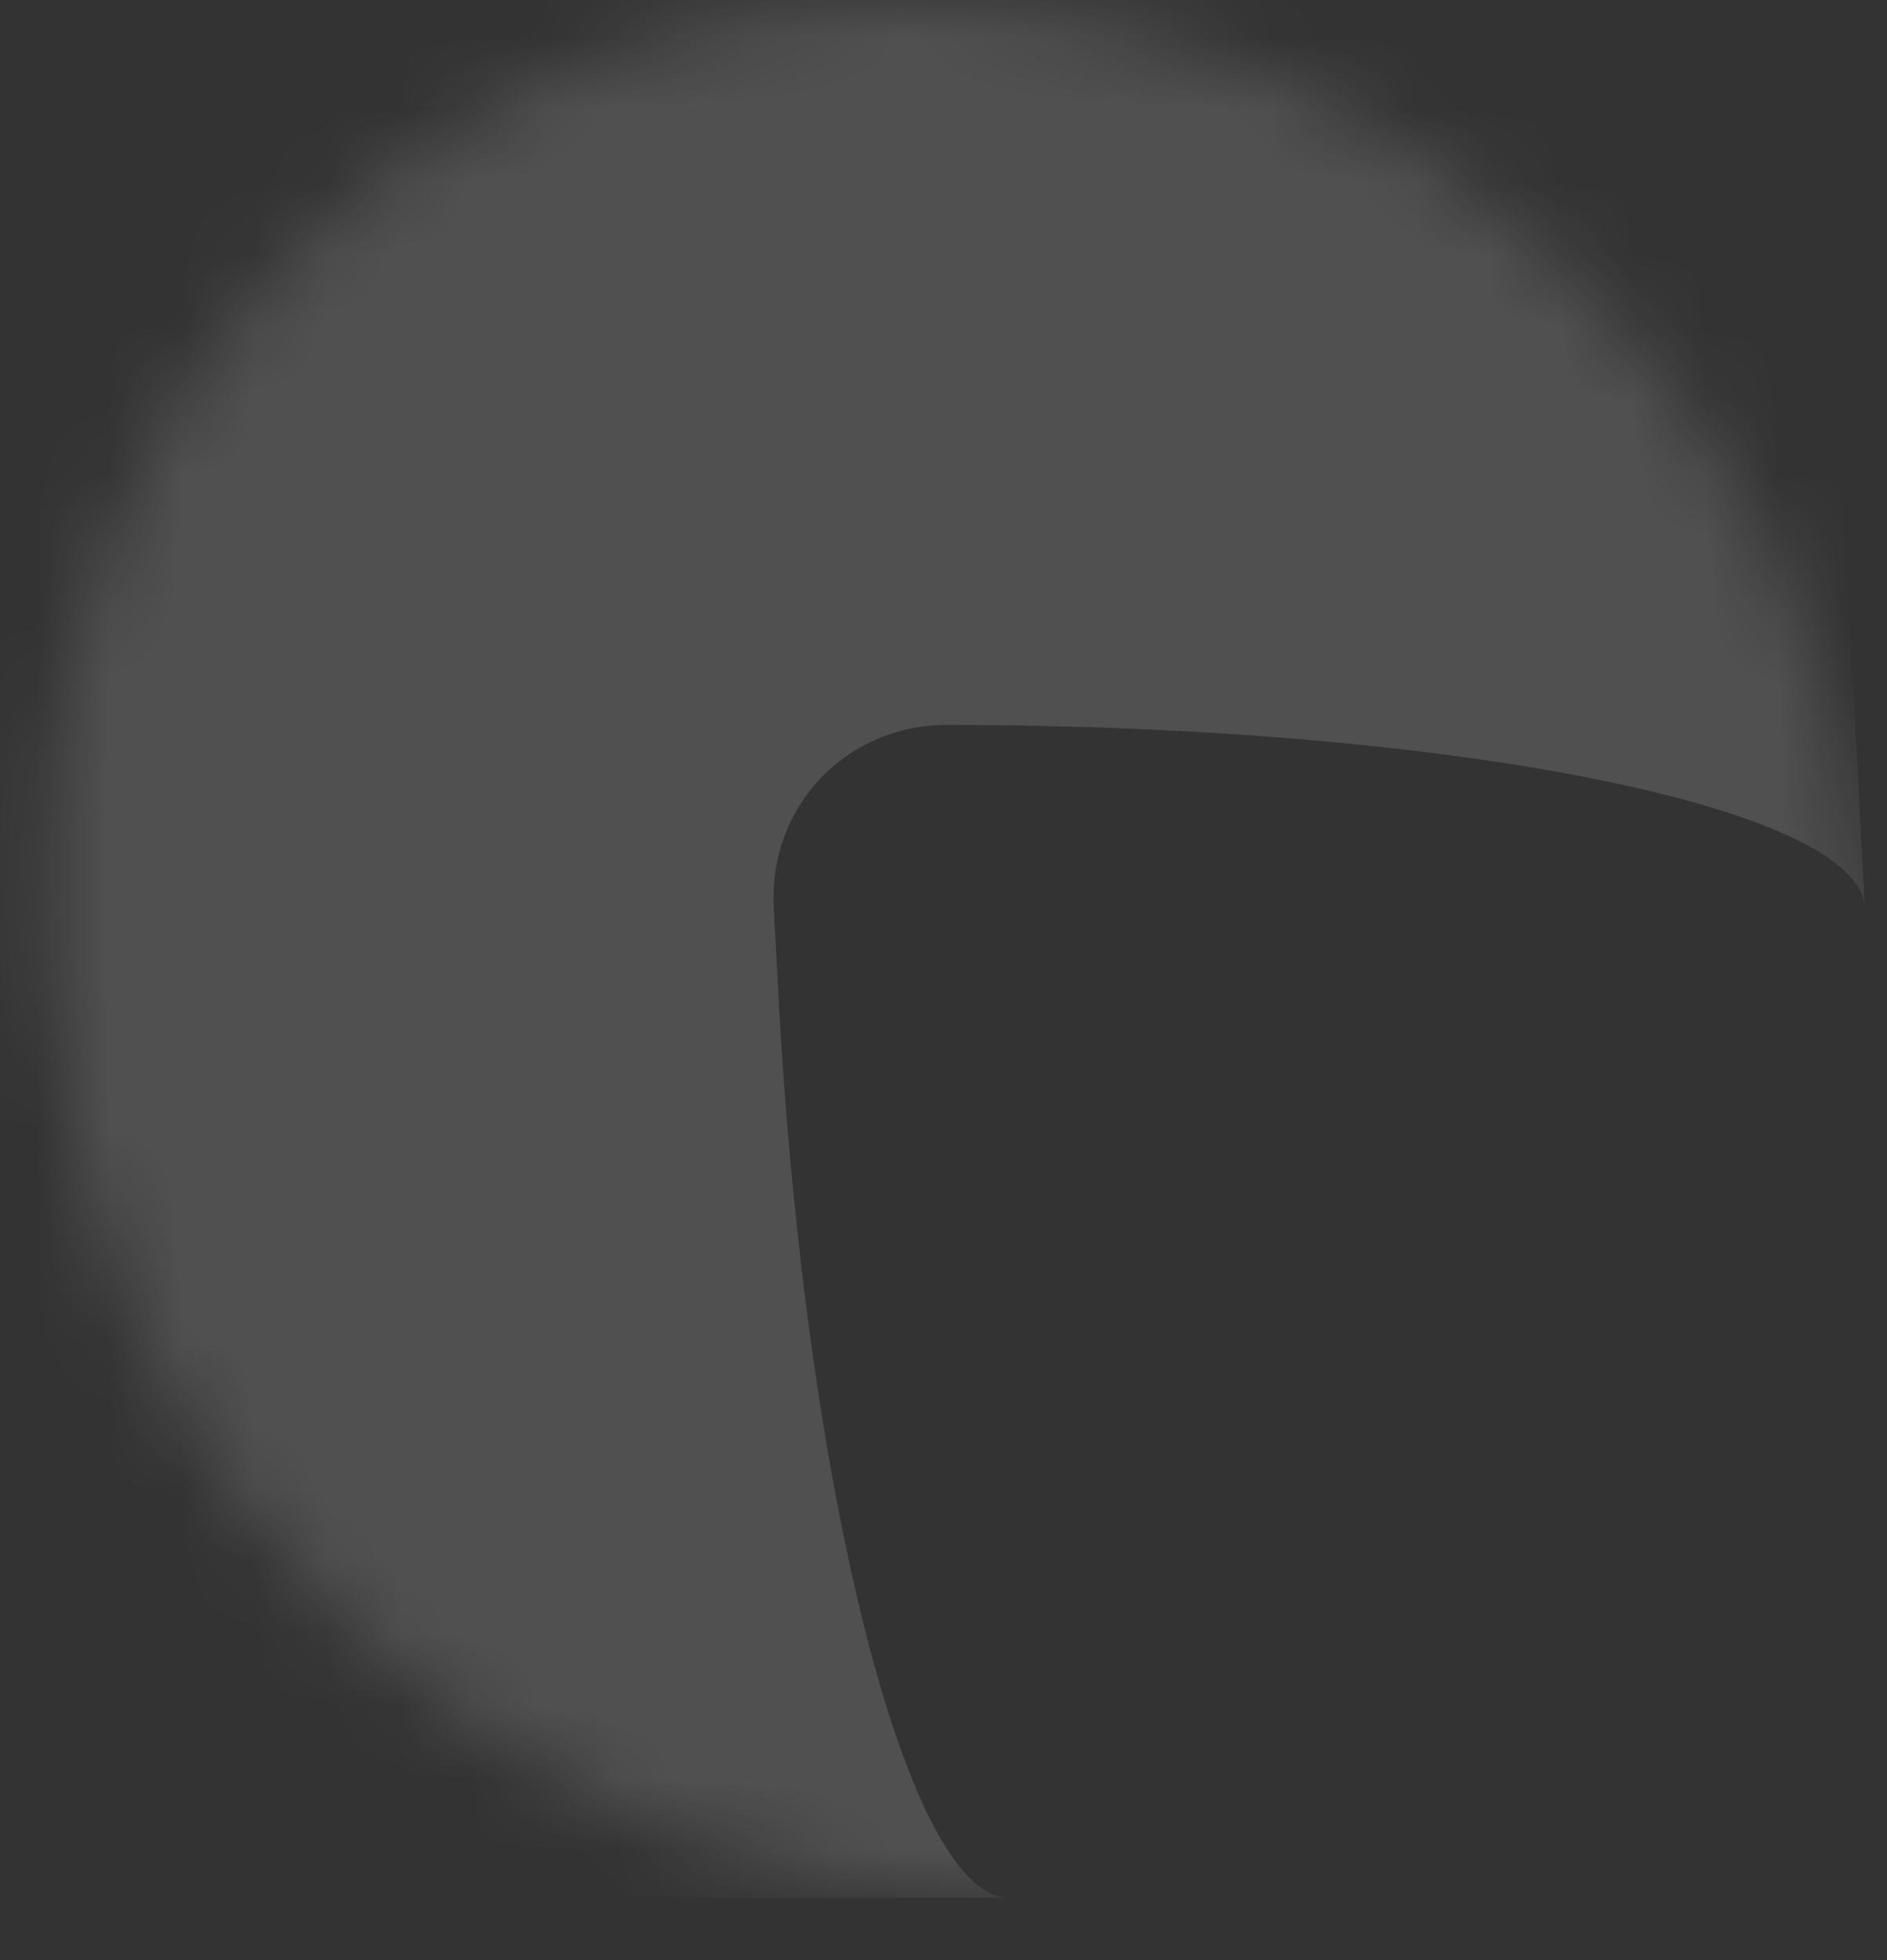 <svg width="26" height="27" viewBox="0 0 26 27" fill="none" xmlns="http://www.w3.org/2000/svg">
<rect x="0" y="0" width="26" height="27" fill="#333333" stroke="none"/>
<mask id="path-1-inside-1_2604_10743" fill="white">
<path d="M0.661 12.499C0.296 5.596 5.604 9.58959e-07 12.516 2.14189e-06C19.429 3.32483e-06 25.329 5.596 25.694 12.499L25.755 13.643C26.12 20.546 20.812 26.142 13.899 26.142C6.987 26.142 1.087 20.546 0.722 13.643L0.661 12.499Z"/>
</mask>
<path d="M-9.603 7.506C-10.114 -2.155 -2.686 -9.986 6.988 -9.986C16.662 -9.986 24.919 -2.155 25.43 7.506L25.694 12.499C25.621 11.111 19.957 9.986 13.045 9.986C11.655 9.986 10.588 11.111 10.661 12.499L-9.603 7.506ZM26.416 26.142L1.383 26.142L26.416 26.142ZM9.472 26.142C-0.518 26.142 -9.045 18.054 -9.573 8.078L-9.603 7.506C-10.114 -2.155 -2.686 -9.986 6.988 -9.986L13.045 9.986C11.655 9.986 10.588 11.111 10.661 12.499L10.722 13.643C11.087 20.546 12.509 26.142 13.899 26.142L9.472 26.142ZM25.033 4.28379e-06L26.416 26.142L25.033 4.28379e-06Z" fill="#FBFAFA" fill-opacity="0.15" mask="url(#path-1-inside-1_2604_10743)"/>
</svg>
